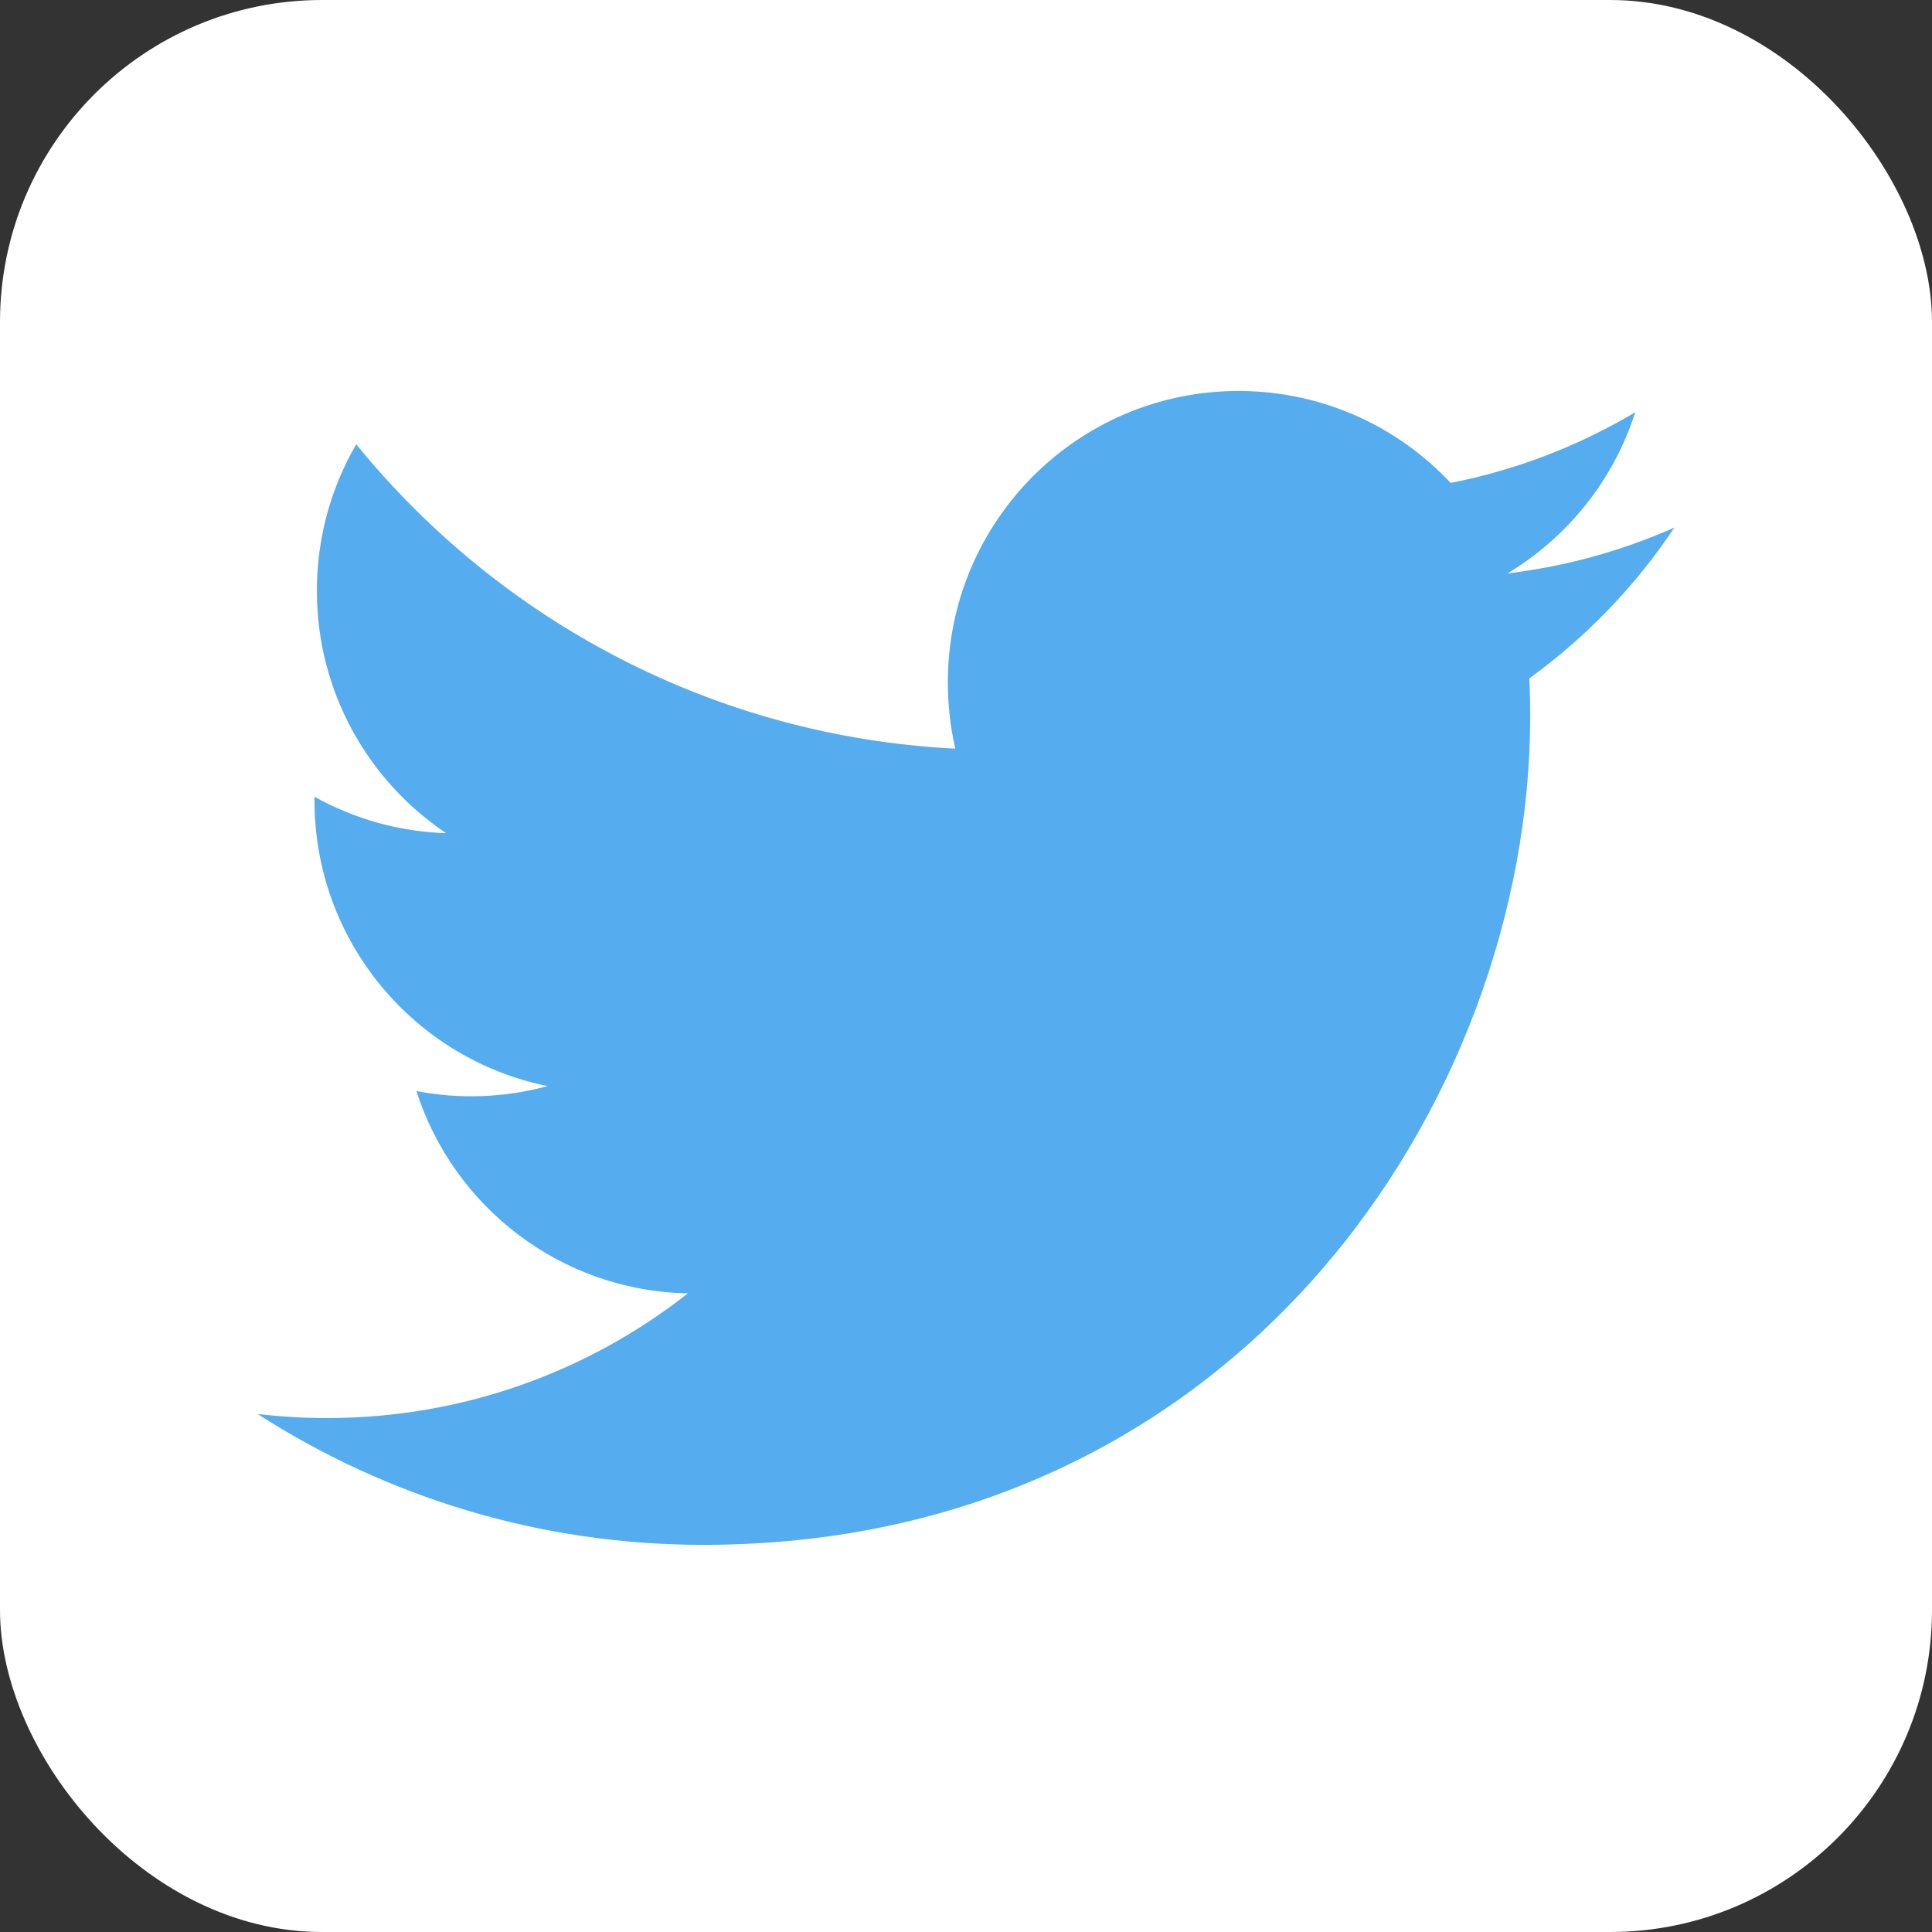 <svg width="60" height="60" viewBox="0 0 60 60" fill="none" xmlns="http://www.w3.org/2000/svg">
<rect x="0" y="0" width="60" height="60" fill="#333333" stroke="none"/>
<rect width="60" height="60" rx="10" fill="white"/>
<path d="M52 16.384C50.352 17.115 48.605 17.595 46.815 17.808C48.679 16.689 50.11 14.916 50.784 12.803C49.012 13.857 47.074 14.6 45.052 14.998C43.405 13.24 41.059 12.142 38.463 12.142C33.477 12.142 29.436 16.192 29.436 21.188C29.436 21.897 29.515 22.588 29.669 23.25C22.167 22.872 15.515 19.271 11.063 13.798C10.286 15.134 9.841 16.688 9.841 18.346C9.841 21.484 11.435 24.253 13.857 25.876C12.423 25.831 11.021 25.443 9.768 24.744C9.767 24.782 9.767 24.82 9.767 24.858C9.767 29.241 12.879 32.898 17.009 33.729C15.679 34.091 14.285 34.144 12.932 33.884C14.081 37.478 17.415 40.093 21.364 40.166C18.275 42.593 14.383 44.039 10.153 44.039C9.425 44.039 8.706 43.996 8 43.913C11.995 46.48 16.74 47.977 21.838 47.977C38.442 47.977 47.522 34.192 47.522 22.237C47.522 21.845 47.513 21.455 47.495 21.067C49.263 19.787 50.788 18.201 52 16.384Z" fill="#55ACEE"/>
</svg>

